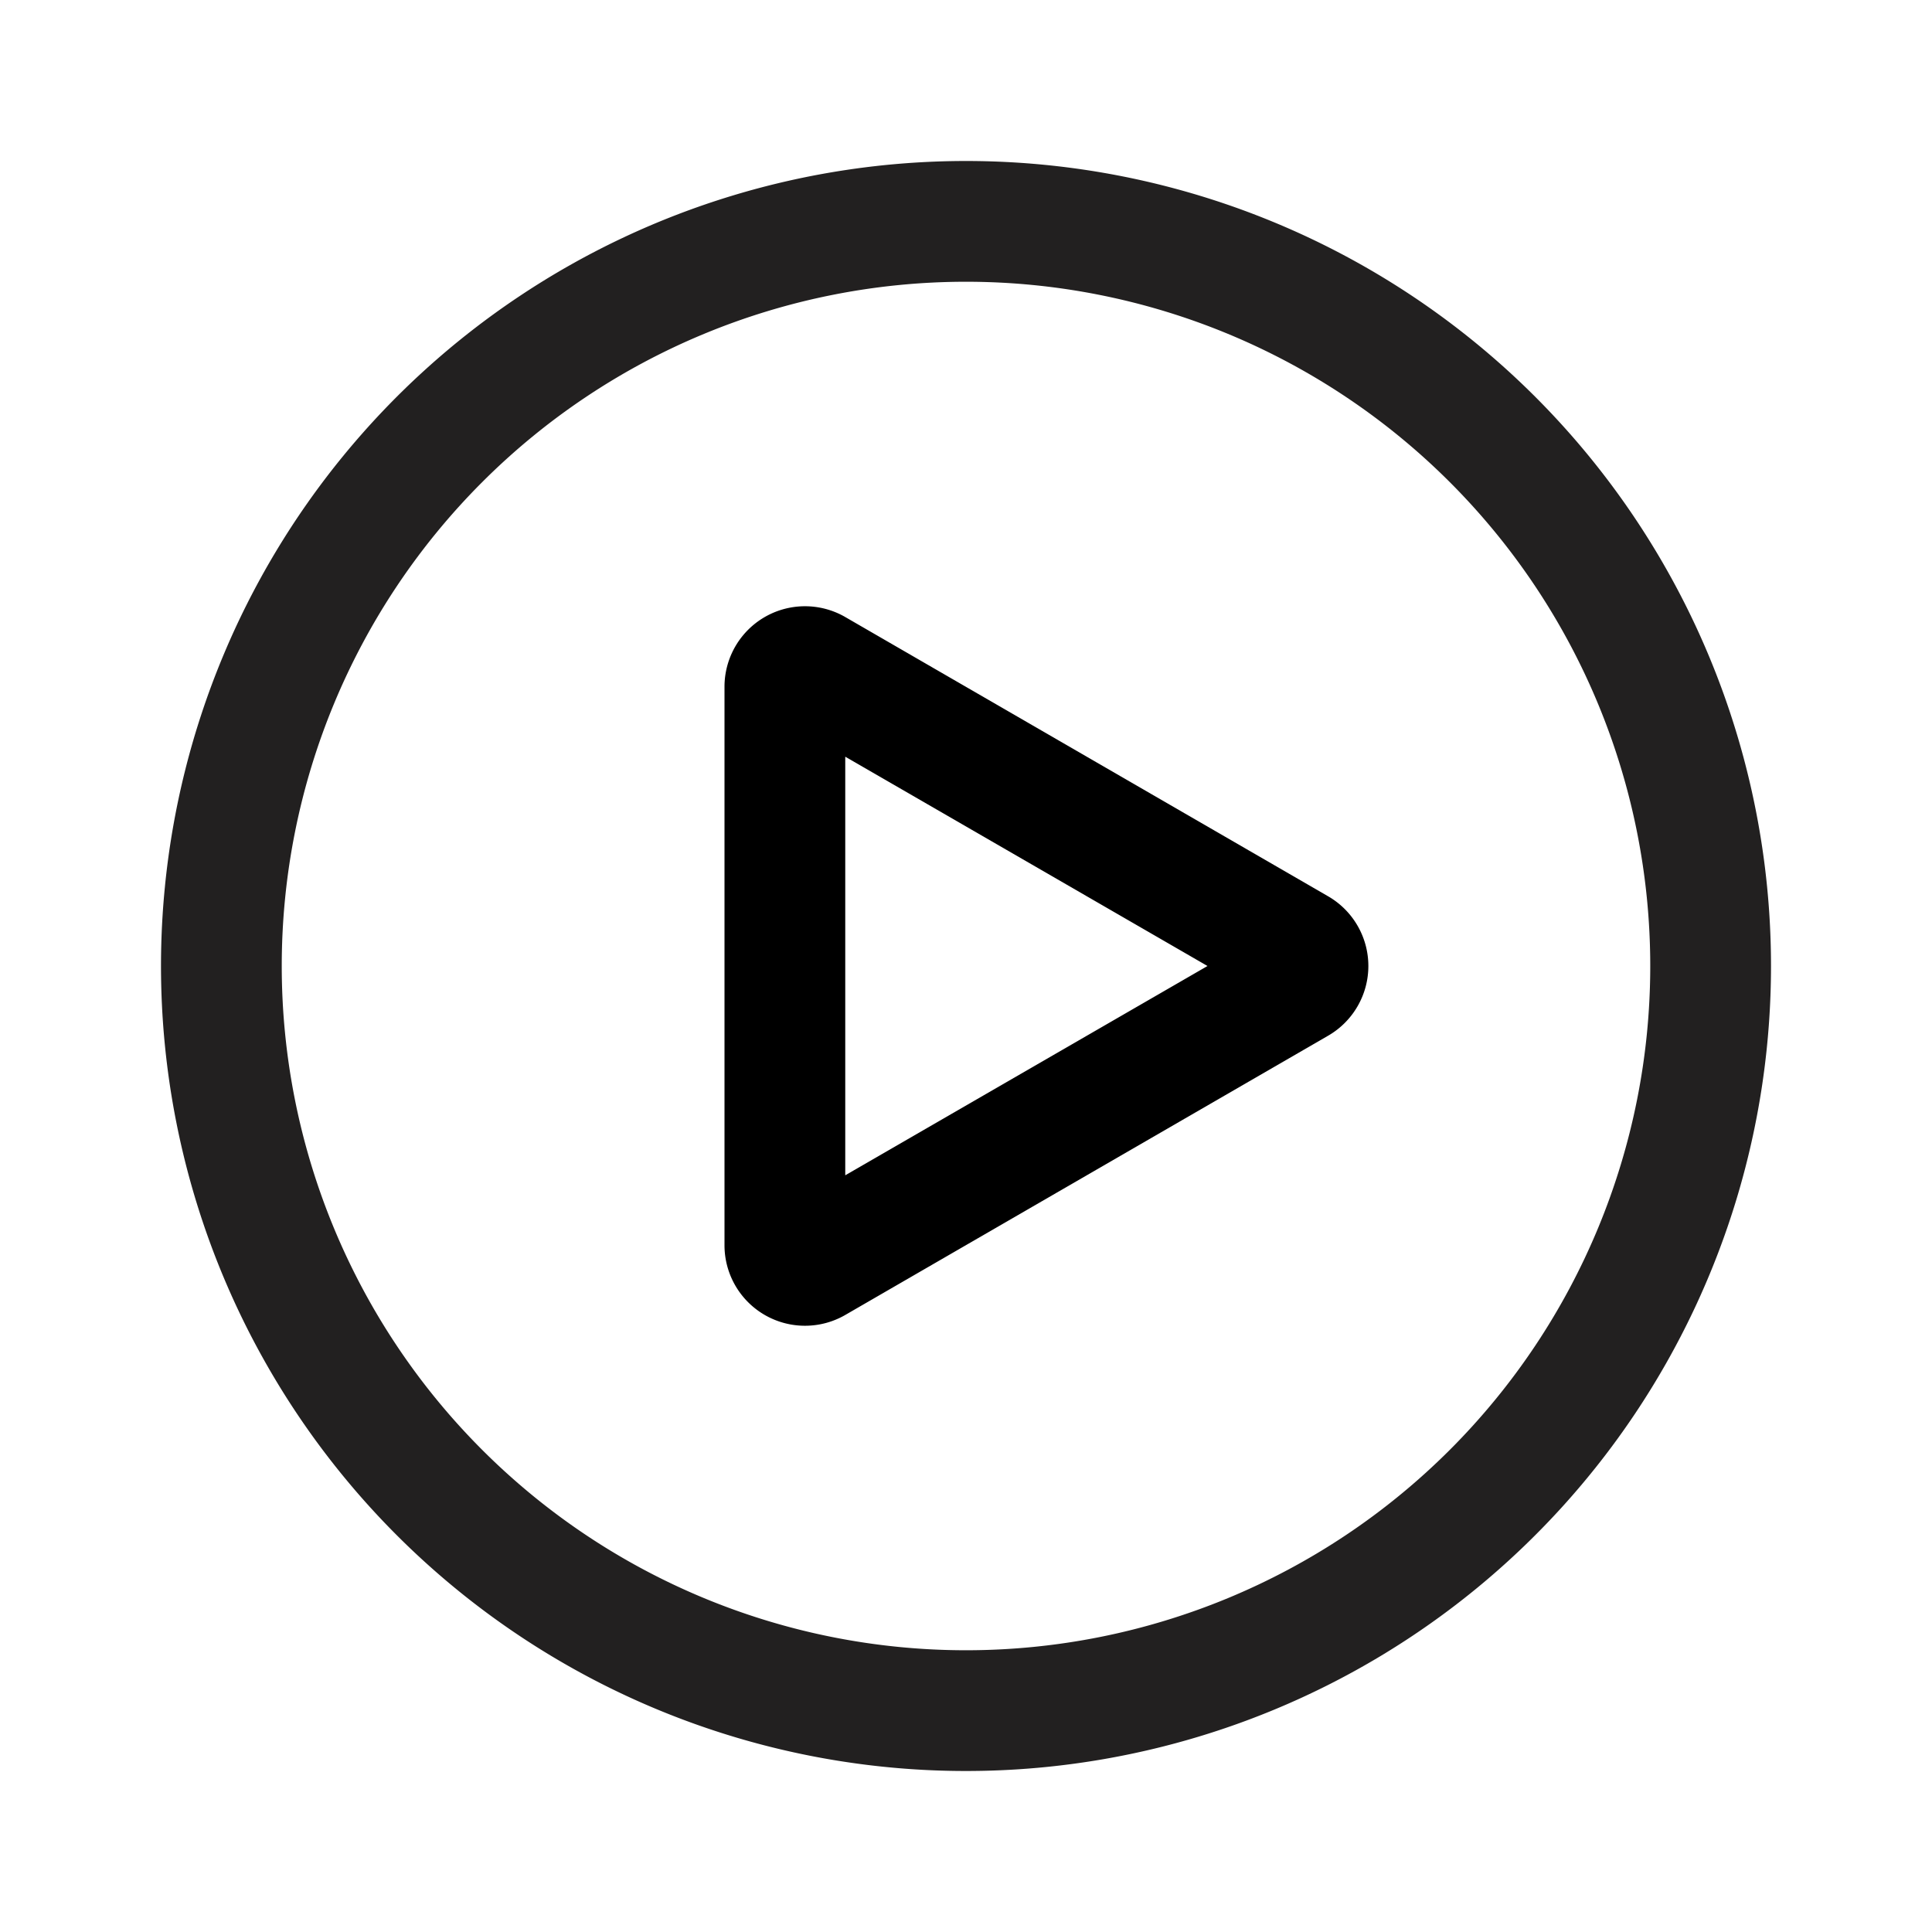 <svg xmlns="http://www.w3.org/2000/svg" viewBox="0 0 48 48"><path fill="#222020" d="M24 7A17 17 0 117 24 17 17 0 0124 7m0-3a20 20 0 1020 20A20 20 0 0024 4z"/><path d="M21 18.8l9 5.2-9 5.2V18.8m0 13.87l12-6.94a2 2 0 000-3.46l-12-6.94a2 2 0 00-3 1.74v13.86a2 2 0 003 1.74z"/></svg>